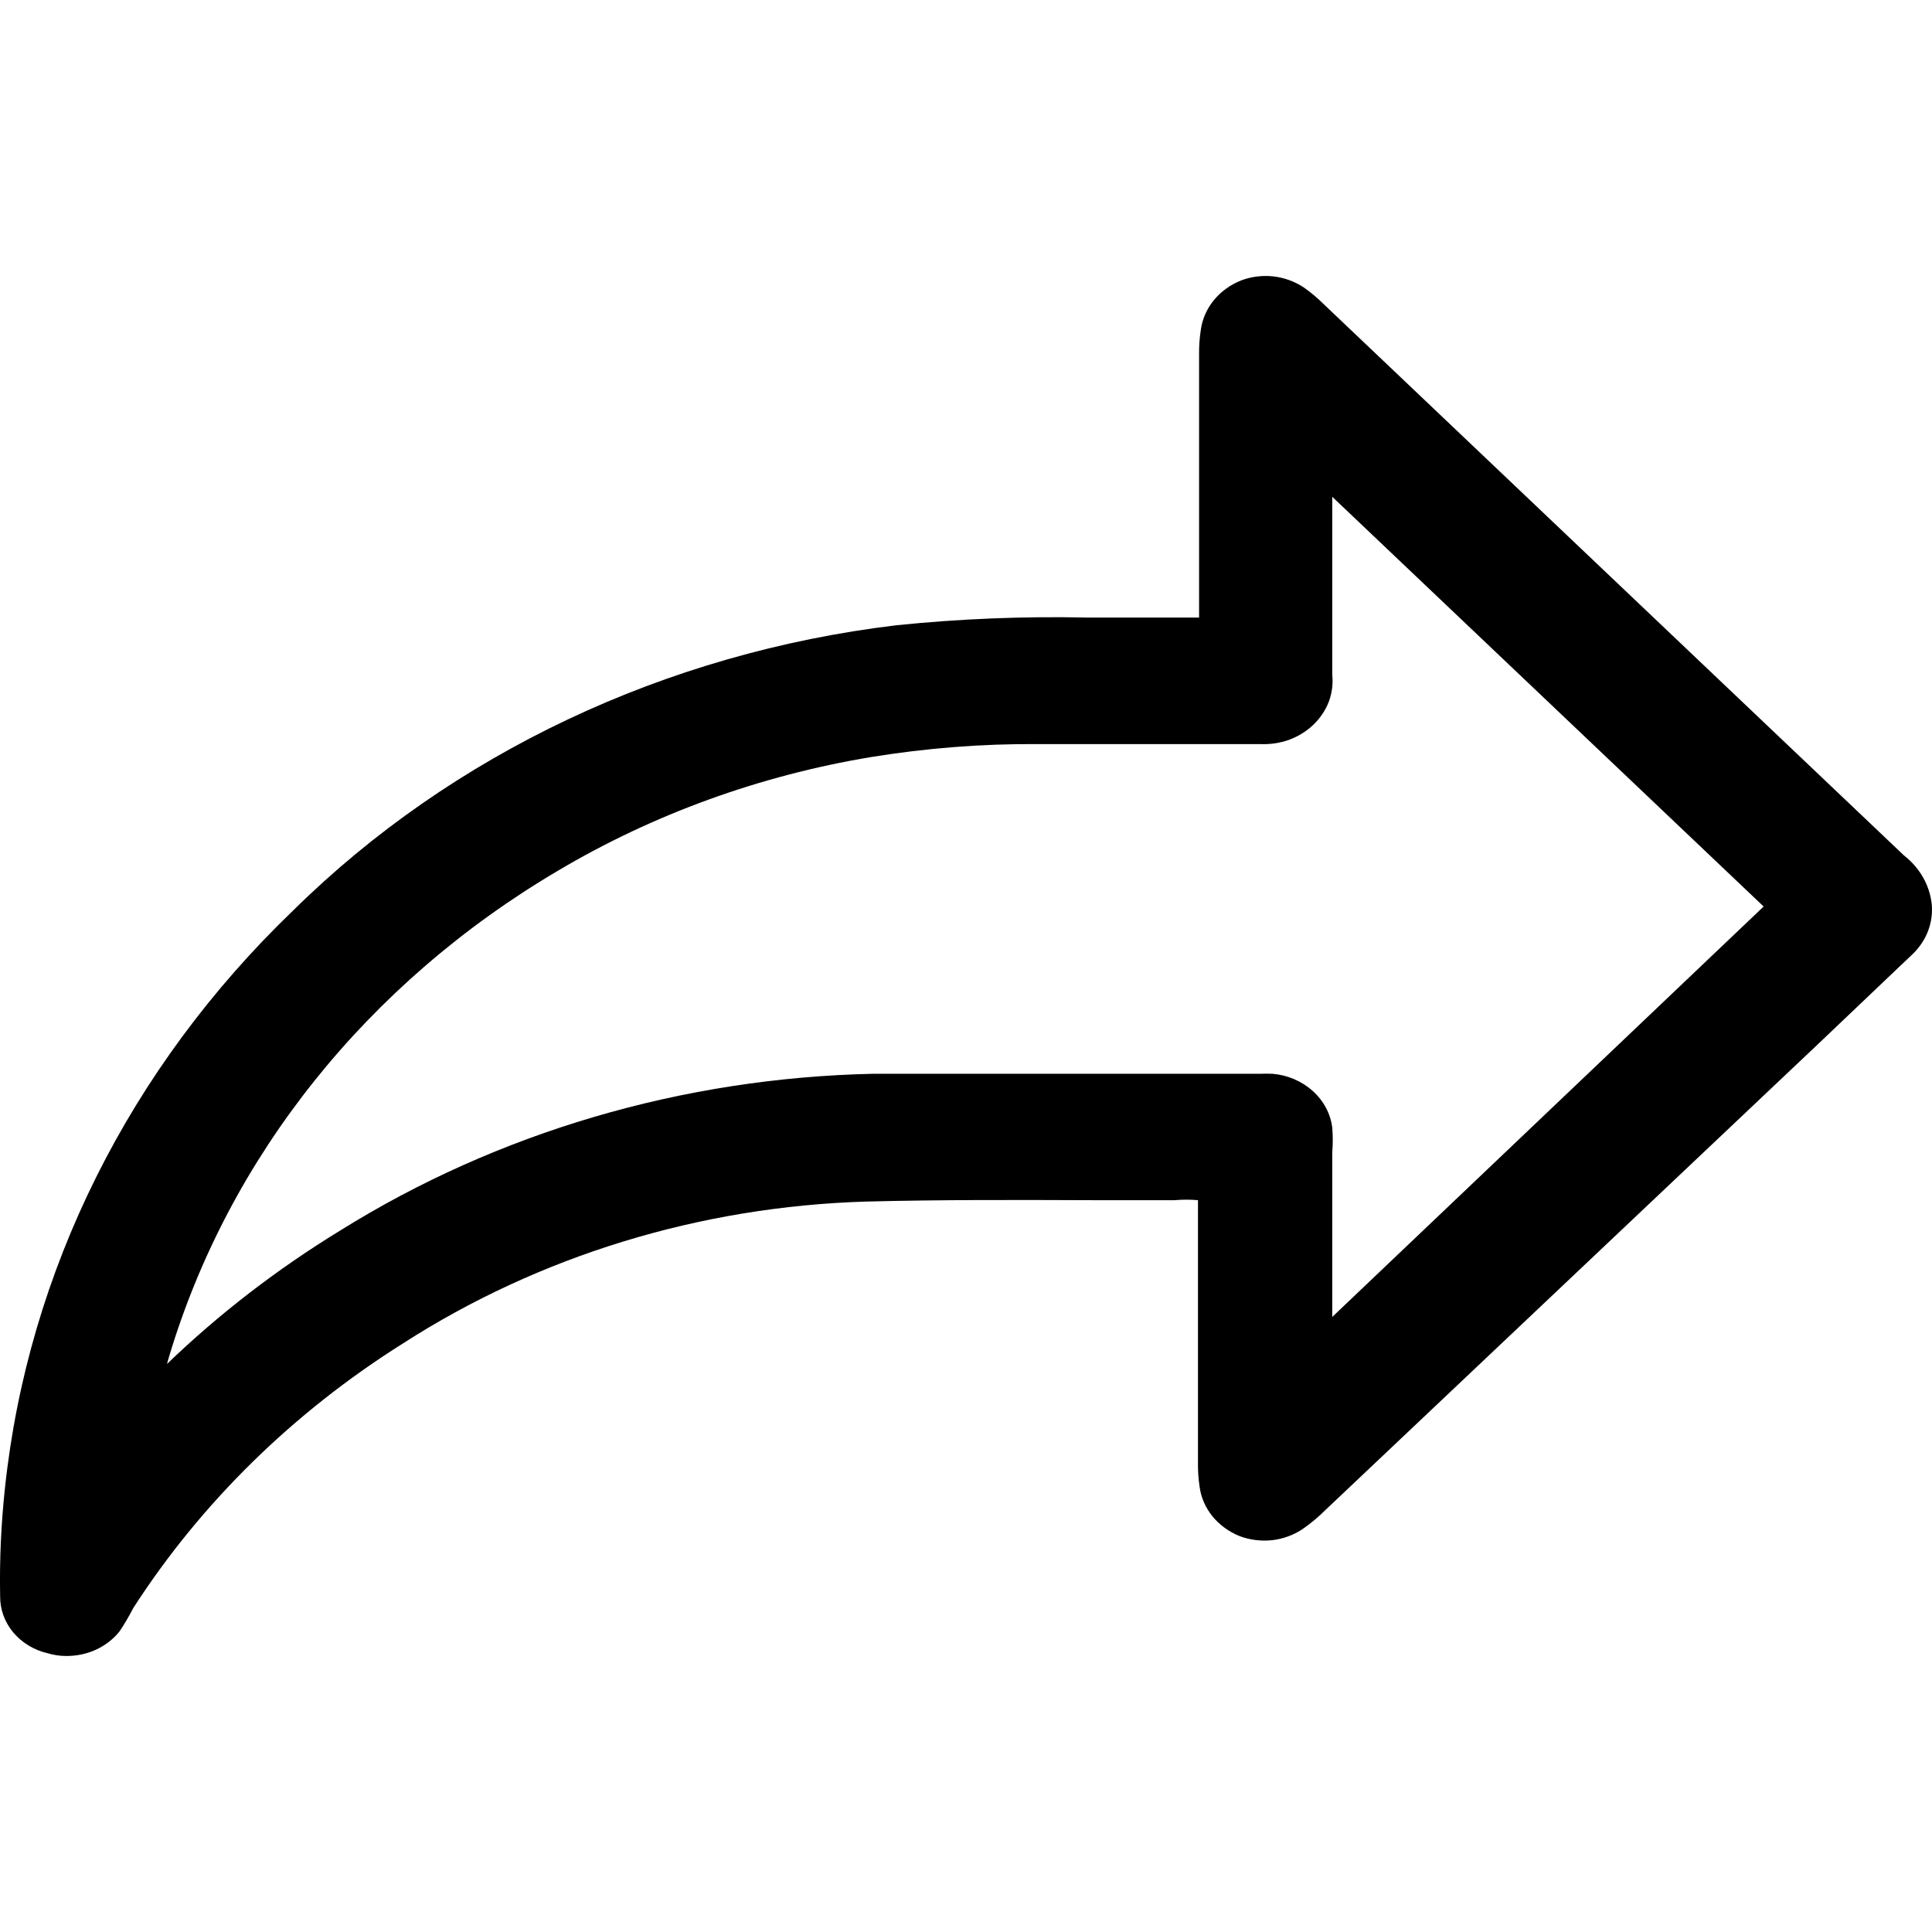 <svg viewBox="0 0 14 14" xmlns="http://www.w3.org/2000/svg">
<path d="M13.797 6.199L9.592 2.204C9.548 2.16 9.5 2.12 9.448 2.083C9.383 2.04 9.307 2.012 9.228 2.003C9.149 1.994 9.068 2.004 8.994 2.032C8.916 2.063 8.848 2.112 8.797 2.174C8.746 2.236 8.713 2.31 8.702 2.387C8.692 2.45 8.688 2.514 8.689 2.578V4.327C8.689 4.368 8.689 4.409 8.689 4.451V4.475H7.874C7.413 4.465 6.952 4.484 6.494 4.531C4.821 4.732 3.276 5.462 2.125 6.597C0.938 7.737 0.203 9.211 0.036 10.782C0.008 11.043 -0.004 11.305 0.001 11.566C-7.51348e-05 11.661 0.033 11.753 0.095 11.828C0.158 11.903 0.245 11.957 0.345 11.98C0.388 11.993 0.434 12 0.48 12C0.555 12 0.629 11.985 0.696 11.954C0.763 11.923 0.821 11.878 0.866 11.822C0.903 11.767 0.936 11.71 0.966 11.652C1.458 10.889 2.125 10.235 2.92 9.735C3.907 9.1 5.073 8.743 6.276 8.707C6.822 8.693 7.38 8.695 7.919 8.697H8.513C8.569 8.692 8.625 8.692 8.681 8.697V9.182C8.681 9.649 8.681 10.116 8.681 10.583V10.597C8.68 10.657 8.684 10.716 8.693 10.775C8.703 10.852 8.736 10.926 8.786 10.988C8.837 11.05 8.905 11.1 8.982 11.131C9.056 11.159 9.137 11.169 9.217 11.161C9.297 11.152 9.373 11.124 9.438 11.081C9.5 11.038 9.557 10.99 9.61 10.937L13.172 7.568L13.772 6.997L13.867 6.907C13.914 6.859 13.951 6.803 13.973 6.742C13.996 6.68 14.004 6.615 13.998 6.551C13.983 6.414 13.911 6.288 13.797 6.199ZM9.654 9.543C9.654 9.531 9.654 9.516 9.654 9.502V8.35C9.659 8.291 9.659 8.232 9.654 8.172C9.642 8.071 9.592 7.977 9.513 7.906C9.433 7.834 9.33 7.79 9.22 7.781C9.19 7.78 9.161 7.78 9.131 7.781H8.268C7.631 7.781 6.973 7.781 6.326 7.781C4.947 7.811 3.606 8.205 2.465 8.917C2.009 9.196 1.588 9.52 1.21 9.884L1.223 9.838C1.657 8.381 2.662 7.124 4.044 6.309C4.734 5.9 5.505 5.62 6.312 5.486C6.711 5.421 7.116 5.389 7.521 5.392H9.131C9.203 5.395 9.274 5.385 9.341 5.361C9.408 5.336 9.468 5.299 9.517 5.252C9.567 5.204 9.605 5.147 9.629 5.085C9.652 5.023 9.661 4.956 9.654 4.891C9.654 4.67 9.654 4.45 9.654 4.229V3.6L12.78 6.569L9.654 9.543Z" />
</svg>
